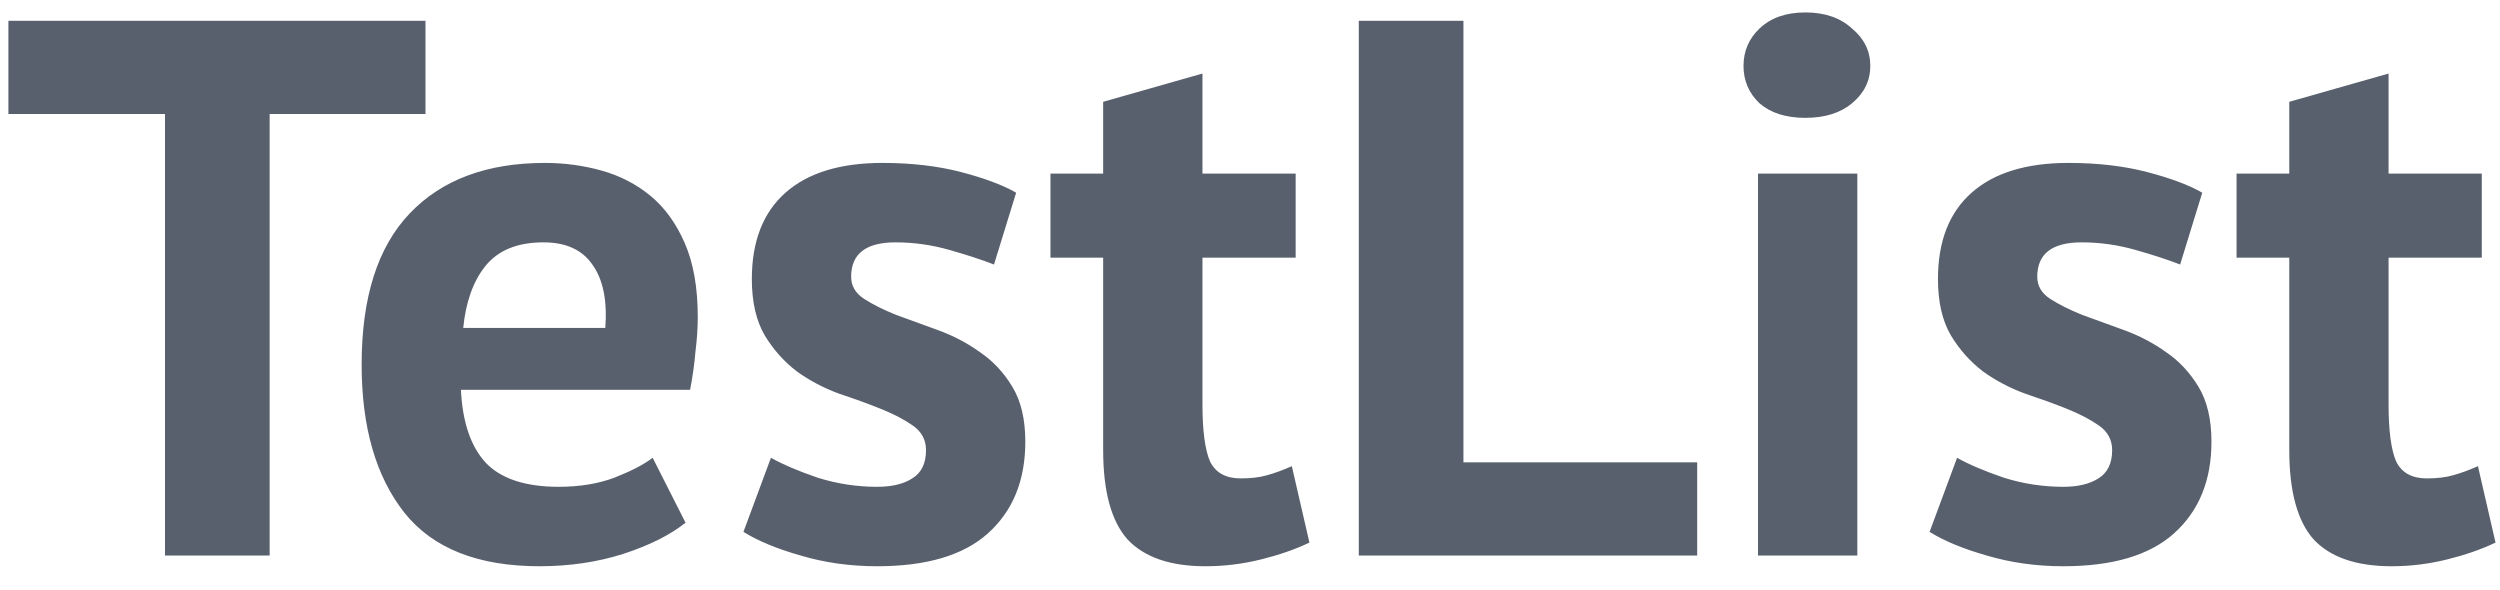 <svg width="72" height="17" viewBox="0 0 72 17" fill="none" xmlns="http://www.w3.org/2000/svg">
<path d="M12.254 3.284H7.766V16H4.752V3.284H0.242V0.6H12.254V3.284ZM19.744 15.054C19.303 15.406 18.702 15.707 17.939 15.956C17.192 16.191 16.392 16.308 15.541 16.308C13.767 16.308 12.469 15.795 11.648 14.768C10.826 13.727 10.415 12.304 10.415 10.5C10.415 8.564 10.877 7.112 11.802 6.144C12.726 5.176 14.024 4.692 15.695 4.692C16.253 4.692 16.796 4.765 17.323 4.912C17.852 5.059 18.321 5.301 18.732 5.638C19.142 5.975 19.472 6.43 19.721 7.002C19.971 7.574 20.096 8.285 20.096 9.136C20.096 9.444 20.073 9.774 20.029 10.126C20 10.478 19.949 10.845 19.875 11.226H13.275C13.319 12.15 13.554 12.847 13.979 13.316C14.419 13.785 15.123 14.02 16.091 14.02C16.693 14.02 17.228 13.932 17.698 13.756C18.181 13.565 18.548 13.375 18.797 13.184L19.744 15.054ZM15.652 6.98C14.903 6.98 14.346 7.207 13.979 7.662C13.627 8.102 13.415 8.696 13.341 9.444H17.433C17.492 8.652 17.367 8.043 17.059 7.618C16.766 7.193 16.297 6.98 15.652 6.98ZM26.669 12.964C26.669 12.671 26.545 12.436 26.295 12.26C26.046 12.084 25.738 11.923 25.371 11.776C25.005 11.629 24.601 11.483 24.161 11.336C23.721 11.175 23.318 10.962 22.951 10.698C22.585 10.419 22.277 10.075 22.027 9.664C21.778 9.239 21.653 8.696 21.653 8.036C21.653 6.951 21.976 6.122 22.621 5.55C23.267 4.978 24.198 4.692 25.415 4.692C26.251 4.692 27.007 4.78 27.681 4.956C28.356 5.132 28.884 5.33 29.265 5.55L28.627 7.618C28.29 7.486 27.865 7.347 27.351 7.2C26.838 7.053 26.317 6.98 25.789 6.98C24.939 6.98 24.513 7.31 24.513 7.97C24.513 8.234 24.638 8.447 24.887 8.608C25.137 8.769 25.445 8.923 25.811 9.07C26.178 9.202 26.581 9.349 27.021 9.51C27.461 9.671 27.865 9.884 28.231 10.148C28.598 10.397 28.906 10.727 29.155 11.138C29.405 11.549 29.529 12.077 29.529 12.722C29.529 13.837 29.17 14.717 28.451 15.362C27.747 15.993 26.684 16.308 25.261 16.308C24.484 16.308 23.751 16.205 23.061 16C22.387 15.809 21.837 15.582 21.411 15.318L22.203 13.184C22.541 13.375 22.988 13.565 23.545 13.756C24.103 13.932 24.675 14.02 25.261 14.02C25.687 14.02 26.024 13.939 26.273 13.778C26.537 13.617 26.669 13.345 26.669 12.964ZM30.253 5H31.771V2.932L34.631 2.118V5H37.315V7.42H34.631V11.644C34.631 12.407 34.704 12.957 34.851 13.294C35.012 13.617 35.305 13.778 35.731 13.778C36.024 13.778 36.273 13.749 36.479 13.69C36.699 13.631 36.941 13.543 37.205 13.426L37.711 15.626C37.315 15.817 36.853 15.978 36.325 16.11C35.797 16.242 35.261 16.308 34.719 16.308C33.707 16.308 32.959 16.051 32.475 15.538C32.005 15.01 31.771 14.152 31.771 12.964V7.42H30.253V5ZM48.879 16H39.133V0.6H42.147V13.316H48.879V16ZM50.631 5H53.491V16H50.631V5ZM50.213 1.898C50.213 1.473 50.367 1.113 50.675 0.82C50.998 0.512 51.438 0.358 51.995 0.358C52.553 0.358 53 0.512 53.337 0.82C53.689 1.113 53.865 1.473 53.865 1.898C53.865 2.323 53.689 2.683 53.337 2.976C53 3.255 52.553 3.394 51.995 3.394C51.438 3.394 50.998 3.255 50.675 2.976C50.367 2.683 50.213 2.323 50.213 1.898ZM60.83 12.964C60.83 12.671 60.705 12.436 60.456 12.26C60.206 12.084 59.898 11.923 59.532 11.776C59.165 11.629 58.761 11.483 58.322 11.336C57.882 11.175 57.478 10.962 57.111 10.698C56.745 10.419 56.437 10.075 56.188 9.664C55.938 9.239 55.813 8.696 55.813 8.036C55.813 6.951 56.136 6.122 56.782 5.55C57.427 4.978 58.358 4.692 59.575 4.692C60.411 4.692 61.167 4.78 61.842 4.956C62.516 5.132 63.044 5.33 63.425 5.55L62.788 7.618C62.45 7.486 62.025 7.347 61.511 7.2C60.998 7.053 60.477 6.98 59.95 6.98C59.099 6.98 58.673 7.31 58.673 7.97C58.673 8.234 58.798 8.447 59.047 8.608C59.297 8.769 59.605 8.923 59.971 9.07C60.338 9.202 60.742 9.349 61.181 9.51C61.621 9.671 62.025 9.884 62.392 10.148C62.758 10.397 63.066 10.727 63.316 11.138C63.565 11.549 63.69 12.077 63.69 12.722C63.69 13.837 63.33 14.717 62.611 15.362C61.907 15.993 60.844 16.308 59.422 16.308C58.644 16.308 57.911 16.205 57.221 16C56.547 15.809 55.997 15.582 55.572 15.318L56.364 13.184C56.701 13.375 57.148 13.565 57.706 13.756C58.263 13.932 58.835 14.02 59.422 14.02C59.847 14.02 60.184 13.939 60.434 13.778C60.697 13.617 60.83 13.345 60.83 12.964ZM64.413 5H65.931V2.932L68.791 2.118V5H71.475V7.42H68.791V11.644C68.791 12.407 68.864 12.957 69.011 13.294C69.172 13.617 69.465 13.778 69.891 13.778C70.184 13.778 70.433 13.749 70.639 13.69C70.859 13.631 71.101 13.543 71.365 13.426L71.871 15.626C71.475 15.817 71.013 15.978 70.485 16.11C69.957 16.242 69.421 16.308 68.879 16.308C67.867 16.308 67.119 16.051 66.635 15.538C66.165 15.01 65.931 14.152 65.931 12.964V7.42H64.413V5Z" fill="#59606D"/>
</svg>

